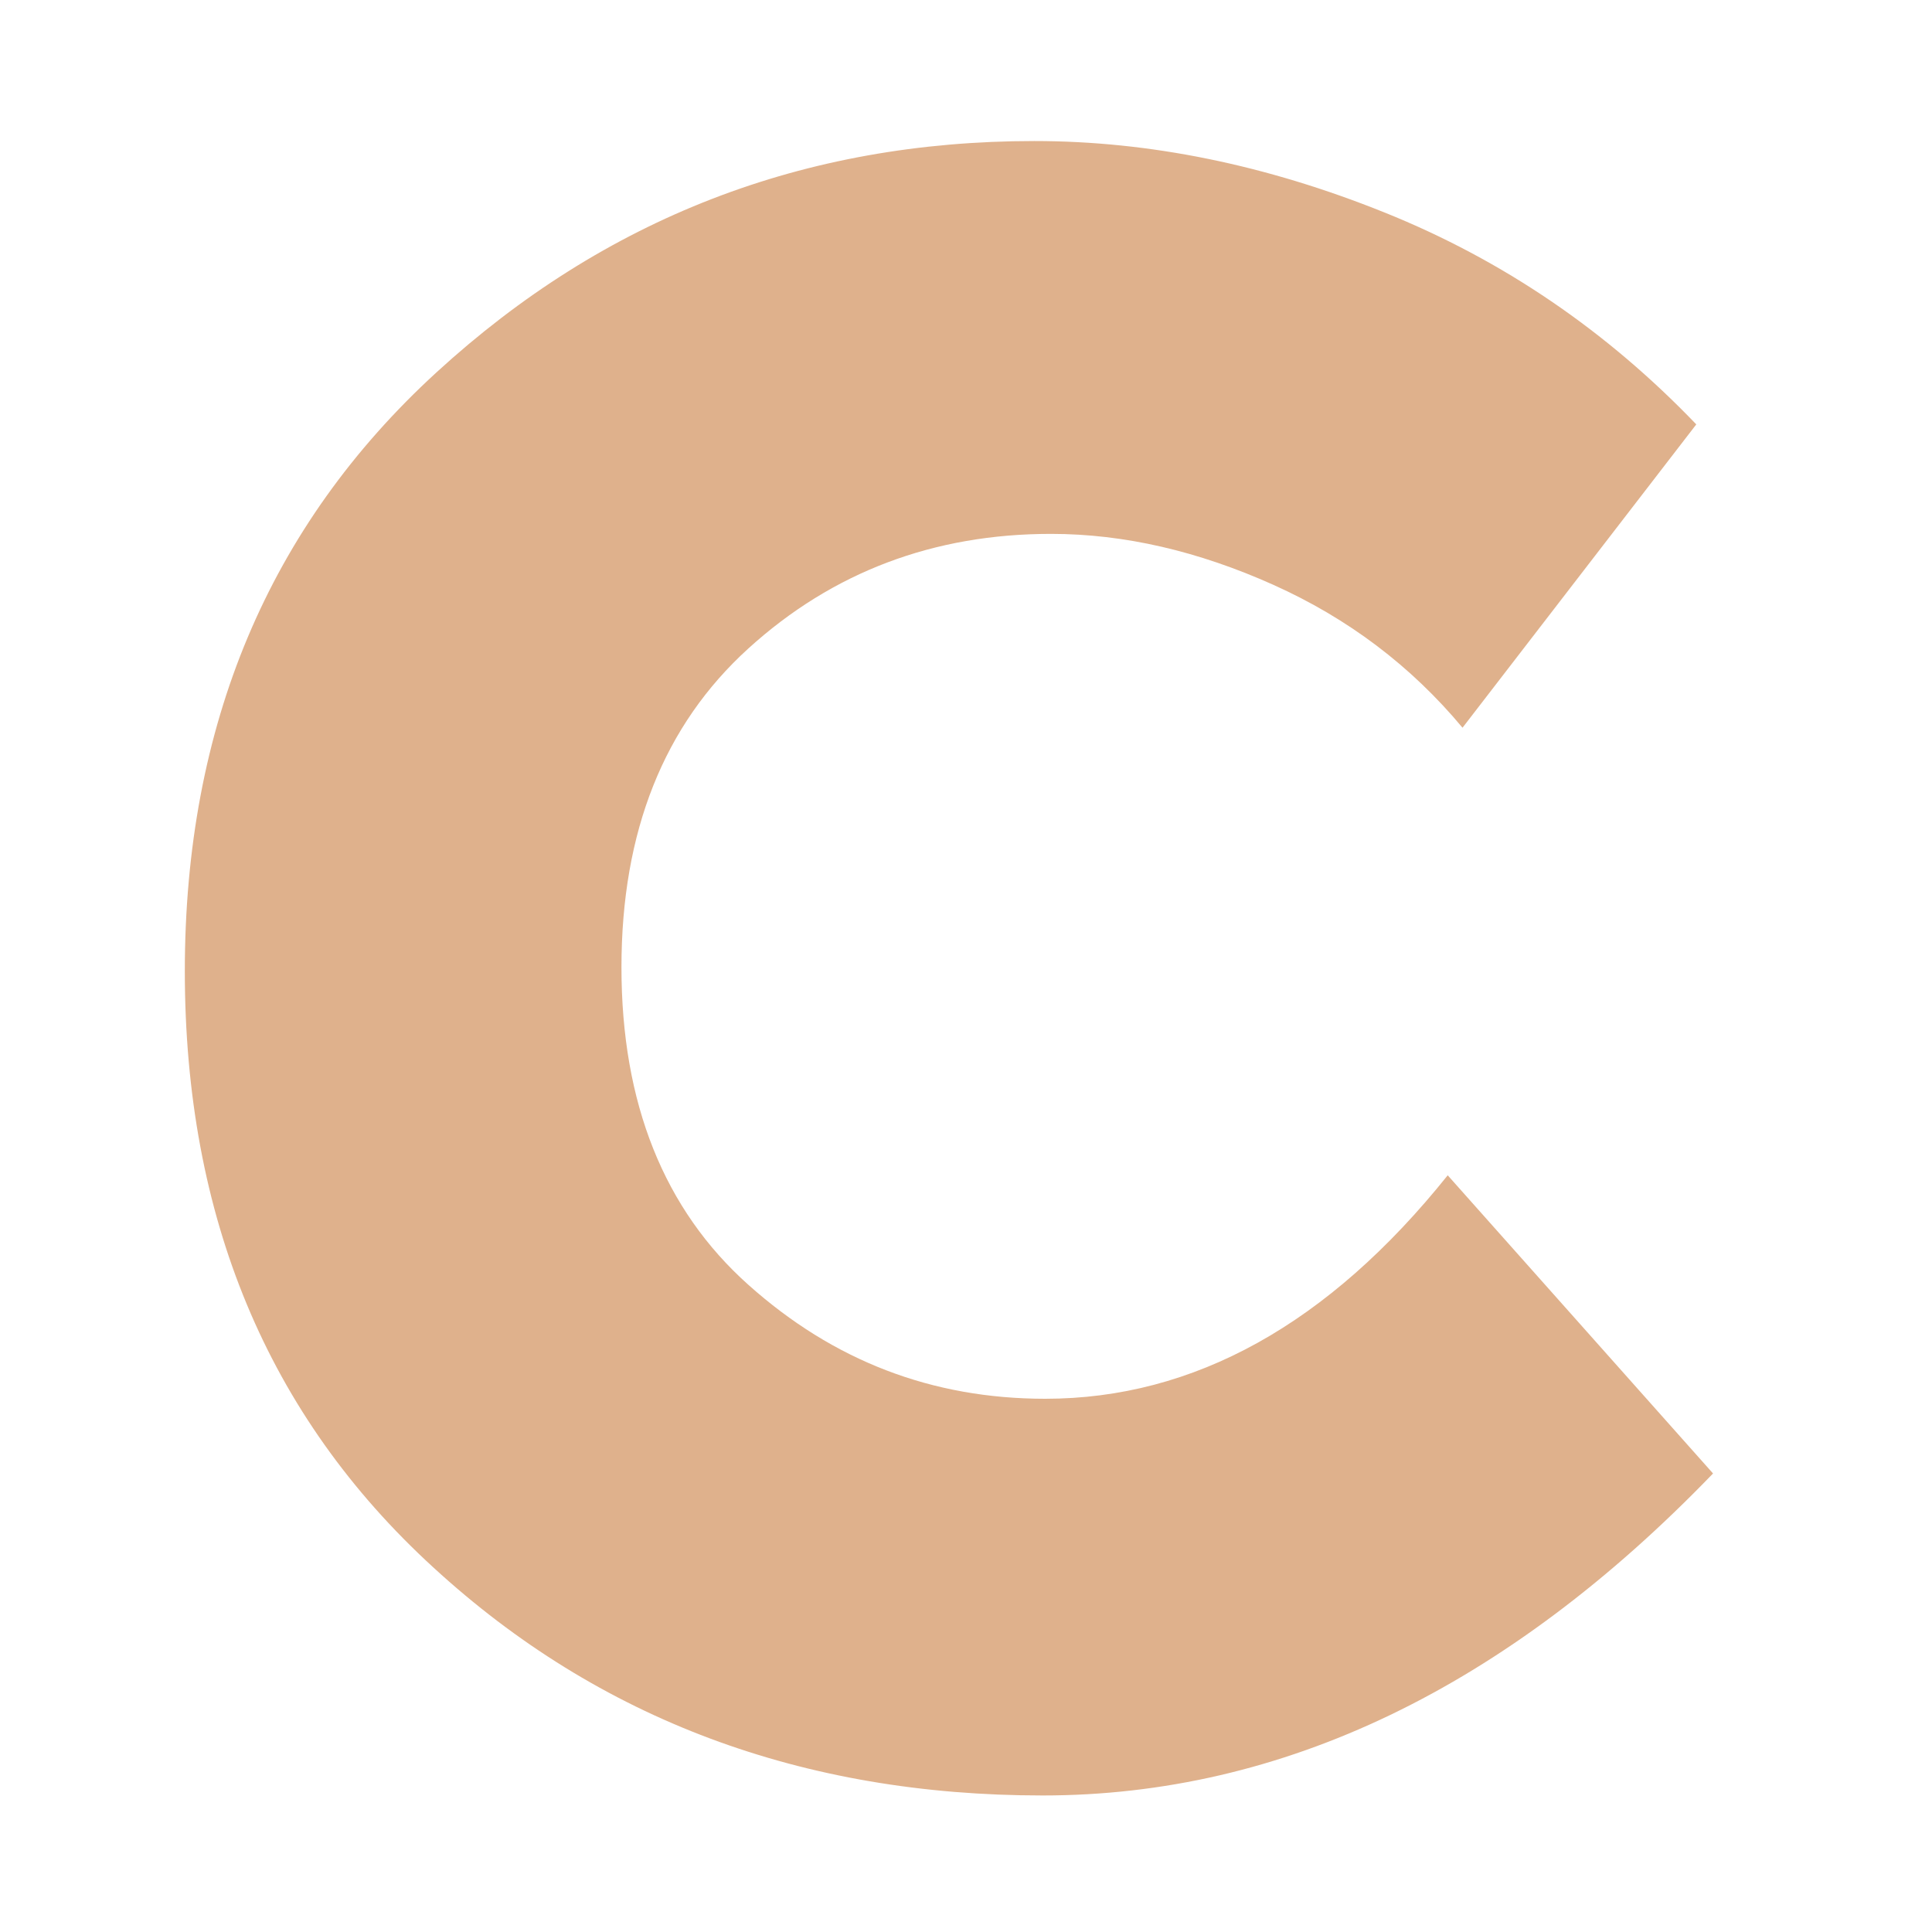 <svg xmlns="http://www.w3.org/2000/svg" viewBox="0 0 300 300"><path fill="#DFB18C" d="M162.3 217.2c23.1 0 44-11.6 62.5-34.7l41.2 46.3c-32.1 33.3-66.8 50-104.1 50S93 267 67.3 243.4c-25.8-23.6-38.6-54.5-38.6-92.6 0-38.1 13-69.1 39.1-93 26.1-23.9 57-35.9 92.8-35.9 17.9 0 36 3.7 54.4 11.1 18.4 7.4 34.5 18.4 48.4 32.9L227.1 113c-8-9.6-17.8-17-29.4-22.2-11.6-5.2-23.1-7.9-34.5-7.9-18.2 0-33.9 5.9-47 17.8-13.1 11.9-19.7 28.4-19.7 49.5s6.6 37.6 19.7 49.3c13.2 11.8 28.5 17.7 46.1 17.7z"/></svg>
